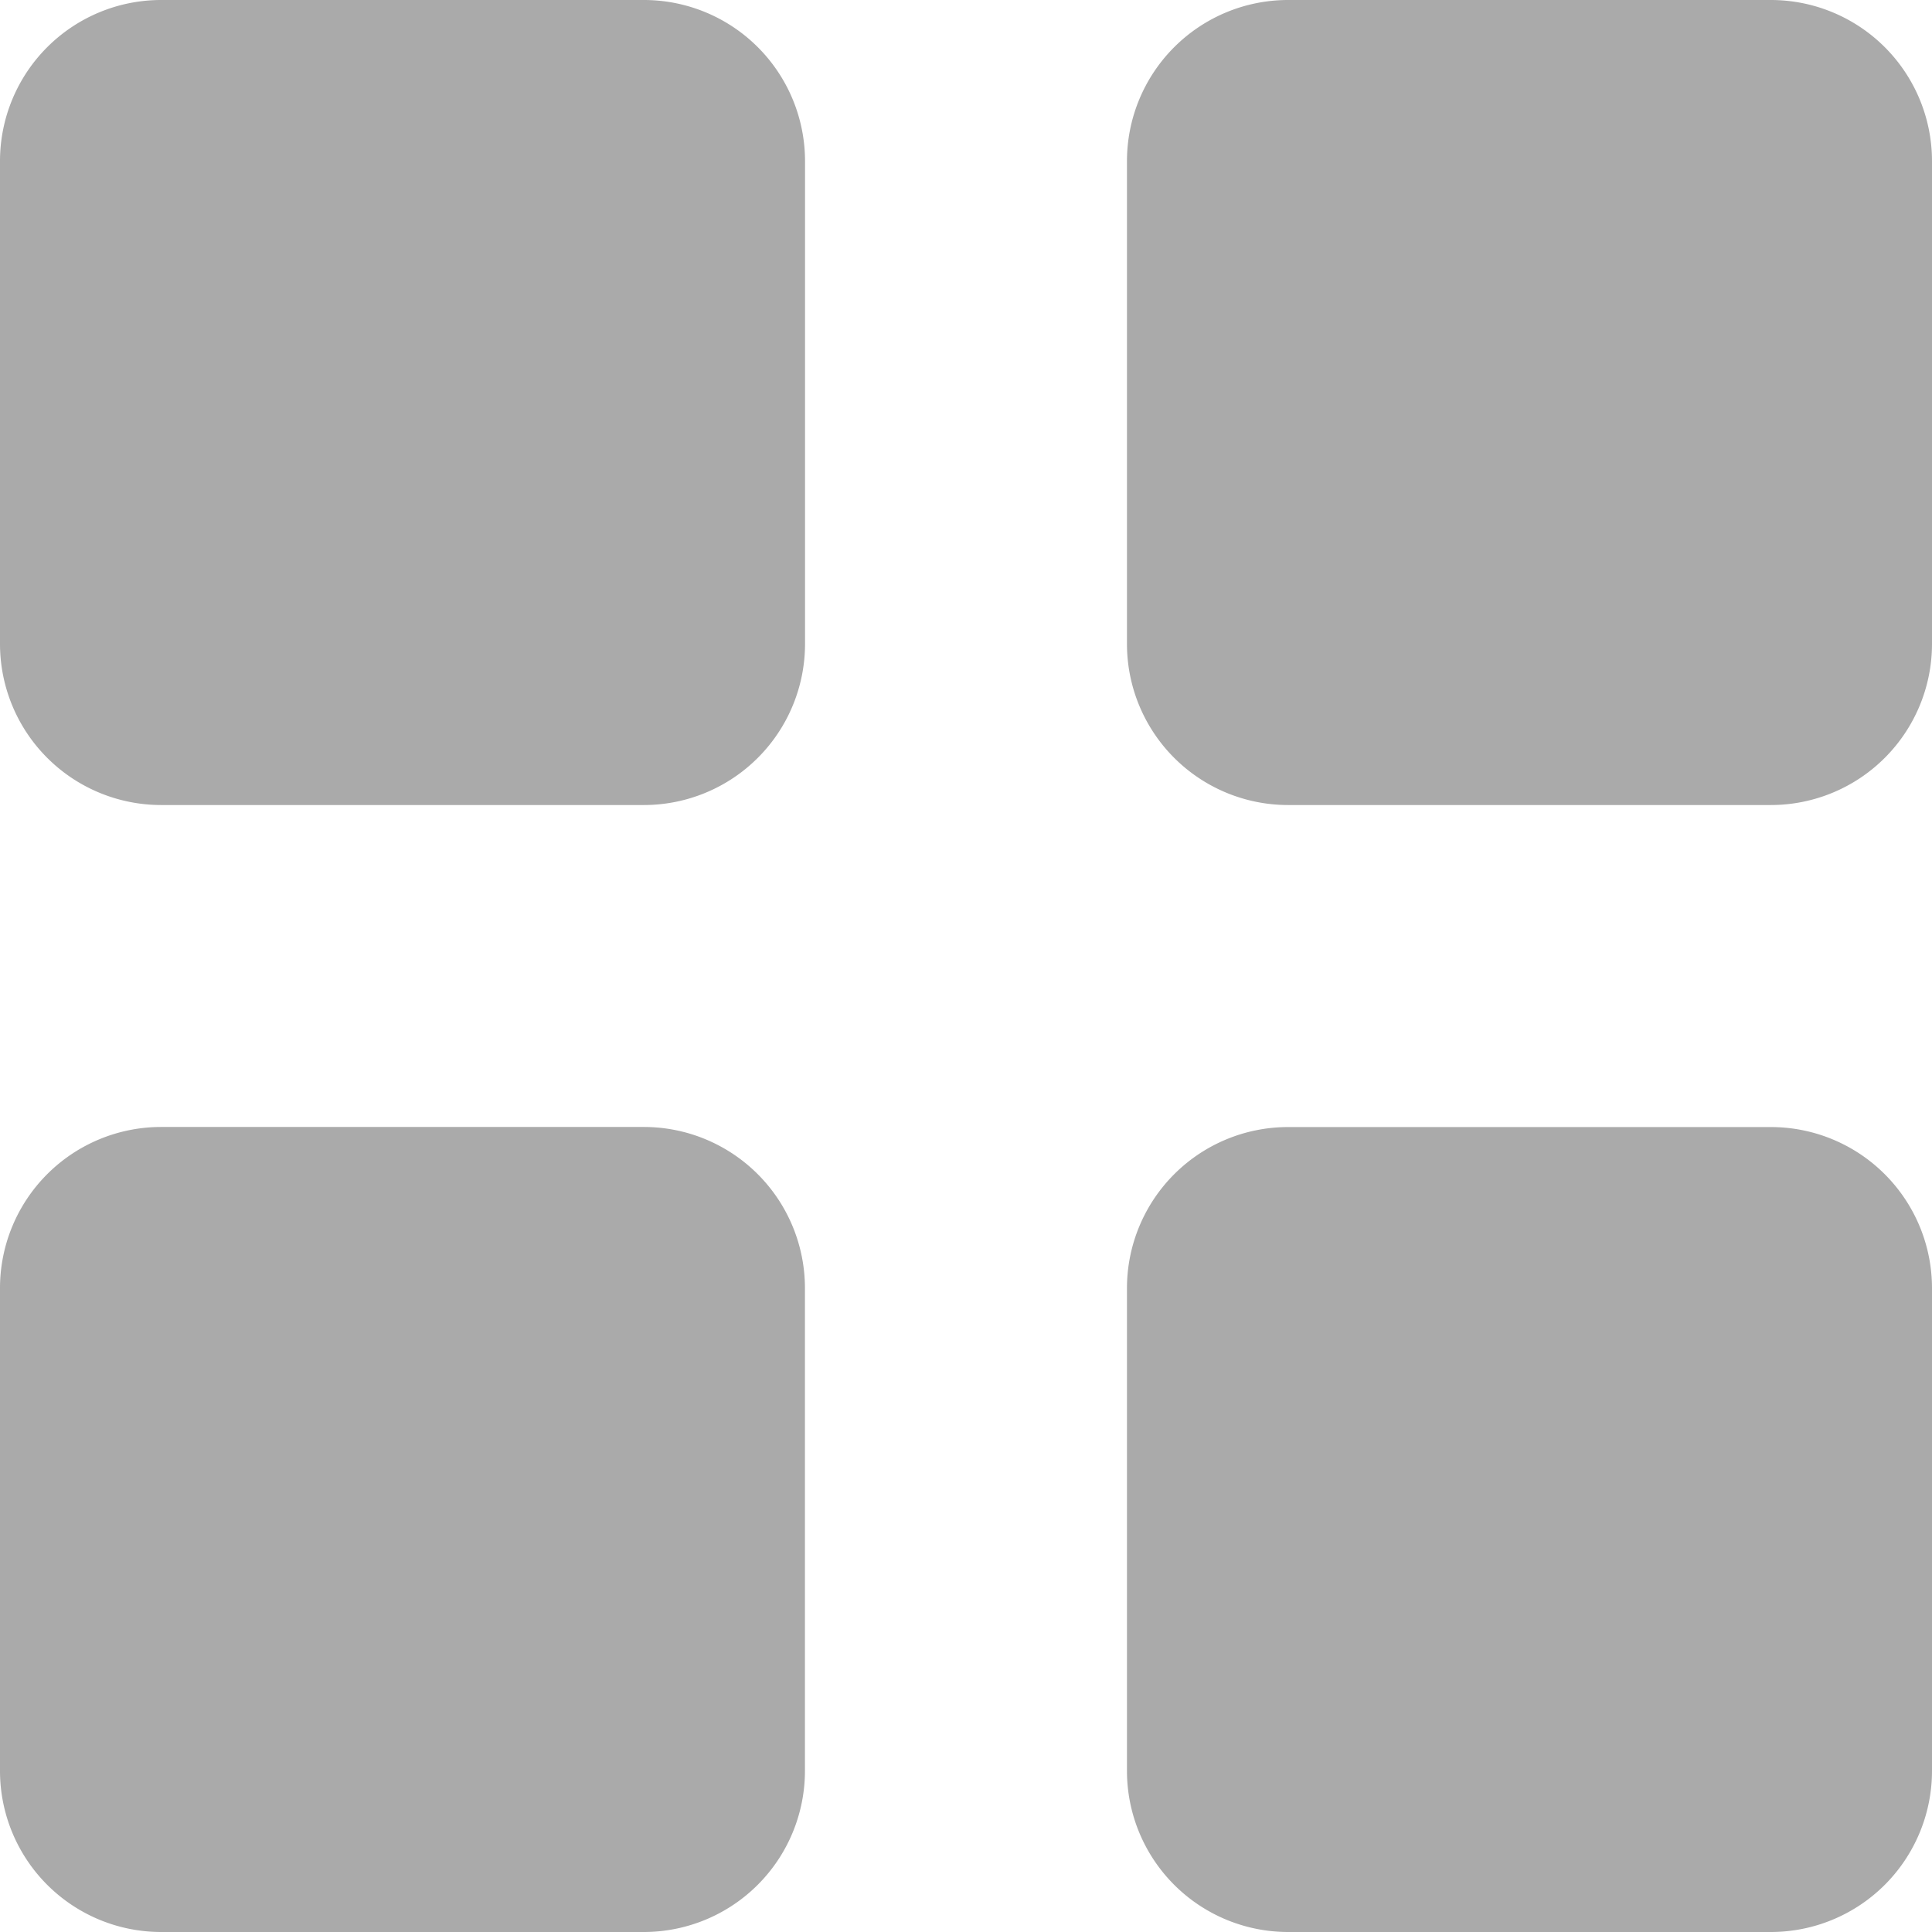 <svg xmlns="http://www.w3.org/2000/svg" width="22" height="22" viewBox="0 0 22 22">
  <defs>
    <style>
      .cls-1 {
        fill: #aaa;
      }
    </style>
  </defs>
  <path id="_2cols" data-name="2cols" class="cls-1" d="M20.166,22h-5.5a1.835,1.835,0,0,1-1.833-1.833v-5.5a1.835,1.835,0,0,1,1.833-1.833h5.5A1.835,1.835,0,0,1,22,14.666v5.5A1.835,1.835,0,0,1,20.166,22ZM7.333,22h-5.5A1.835,1.835,0,0,1,0,20.166v-5.5a1.835,1.835,0,0,1,1.833-1.833h5.5a1.835,1.835,0,0,1,1.833,1.833v5.5A1.835,1.835,0,0,1,7.333,22ZM20.166,9.167h-5.5a1.835,1.835,0,0,1-1.833-1.833v-5.5A1.835,1.835,0,0,1,14.666,0h5.5A1.835,1.835,0,0,1,22,1.833v5.5A1.835,1.835,0,0,1,20.166,9.167Zm-12.833,0h-5.5A1.835,1.835,0,0,1,0,7.333v-5.5A1.835,1.835,0,0,1,1.833,0h5.5A1.835,1.835,0,0,1,9.167,1.833v5.5A1.835,1.835,0,0,1,7.333,9.167Z" transform="translate(0 0)"/>
</svg>
